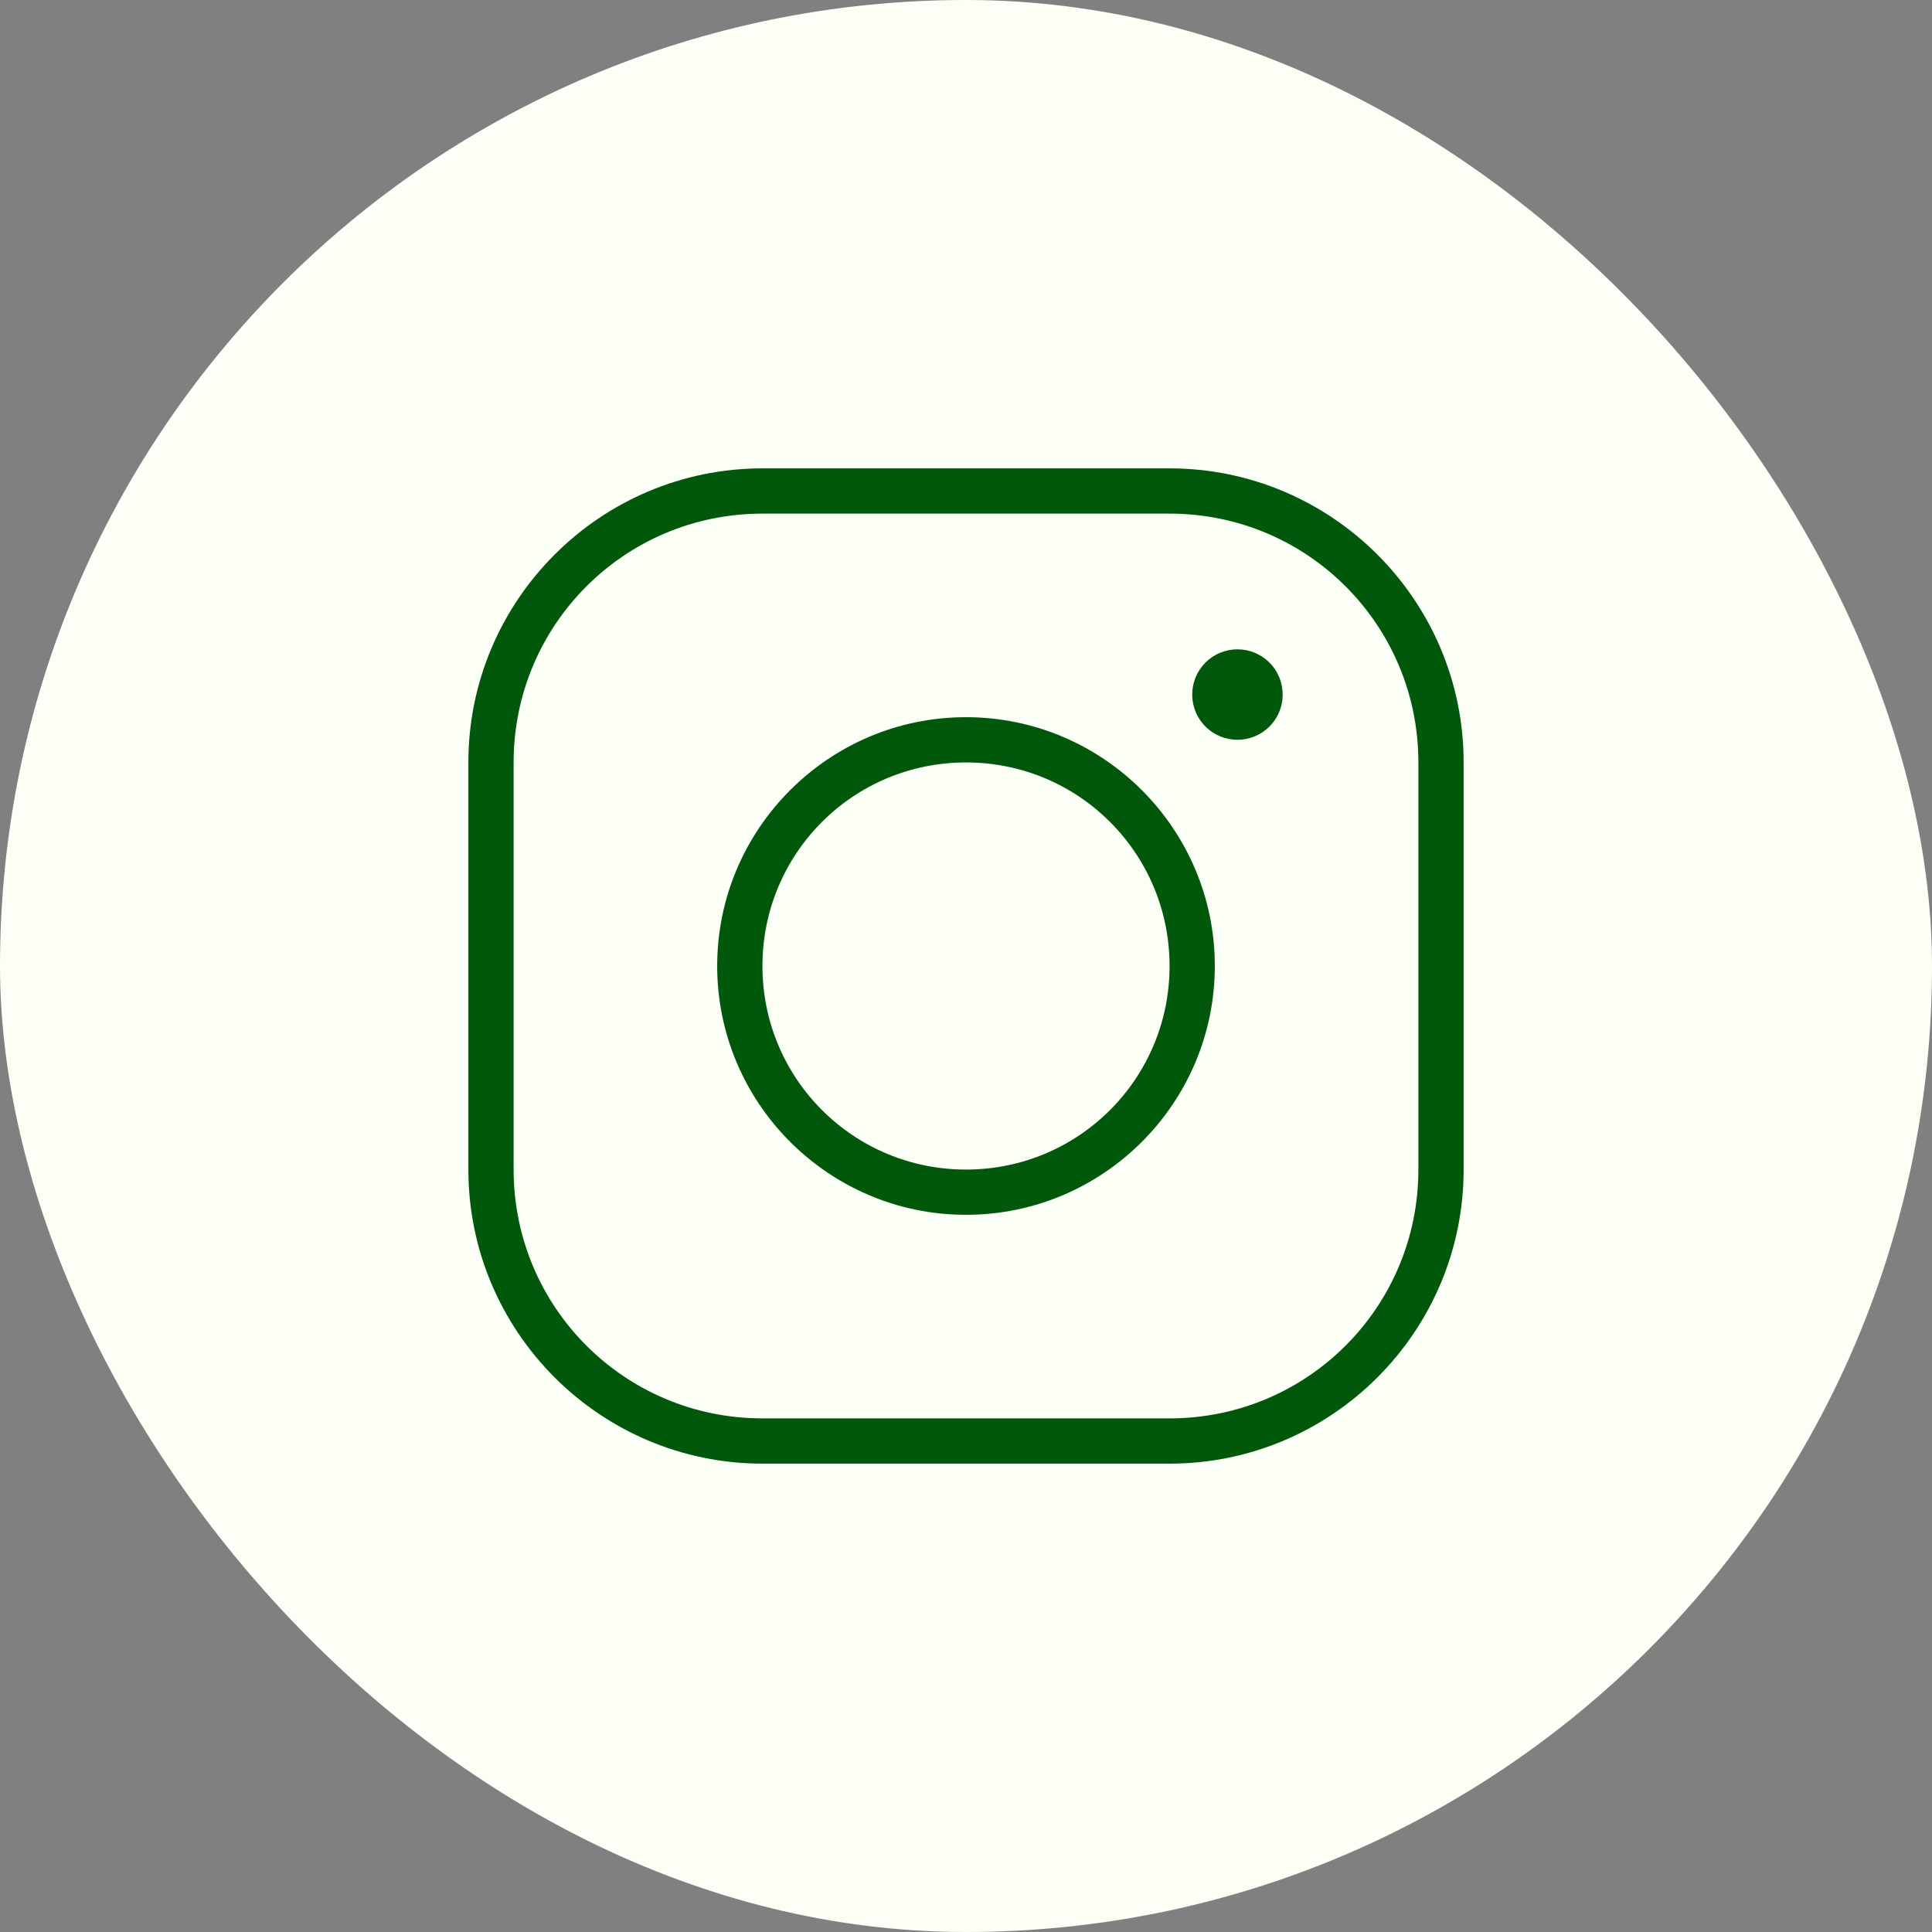 <svg width="33" height="33" viewBox="0 0 33 33" fill="none" xmlns="http://www.w3.org/2000/svg">
<rect x="0" y="0" width="33" height="33" fill="#808080" stroke="none"/>
<rect width="33" height="33" rx="16.5" fill="#FCFFF6"/>
<path d="M13.023 8C10.254 8 8 10.254 8 13.023V19.977C8 22.747 10.254 25 13.023 25H19.977C22.747 25 25 22.747 25 19.977V13.023C25 10.254 22.747 8 19.977 8H13.023ZM13.023 8.773H19.977C22.329 8.773 24.227 10.671 24.227 13.023V19.977C24.227 22.329 22.329 24.227 19.977 24.227H13.023C10.671 24.227 8.773 22.329 8.773 19.977V13.023C8.773 10.671 10.671 8.773 13.023 8.773ZM21.136 11.091C20.931 11.091 20.735 11.172 20.59 11.317C20.445 11.462 20.364 11.659 20.364 11.864C20.364 12.069 20.445 12.265 20.59 12.41C20.735 12.555 20.931 12.636 21.136 12.636C21.341 12.636 21.538 12.555 21.683 12.41C21.828 12.265 21.909 12.069 21.909 11.864C21.909 11.659 21.828 11.462 21.683 11.317C21.538 11.172 21.341 11.091 21.136 11.091ZM16.5 12.25C14.157 12.25 12.25 14.157 12.25 16.5C12.25 18.843 14.157 20.75 16.5 20.75C18.843 20.75 20.75 18.843 20.75 16.5C20.75 14.157 18.843 12.25 16.5 12.25ZM16.5 13.023C18.425 13.023 19.977 14.575 19.977 16.5C19.977 18.425 18.425 19.977 16.5 19.977C14.575 19.977 13.023 18.425 13.023 16.5C13.023 14.575 14.575 13.023 16.5 13.023Z" fill="#00590A"/>
</svg>
